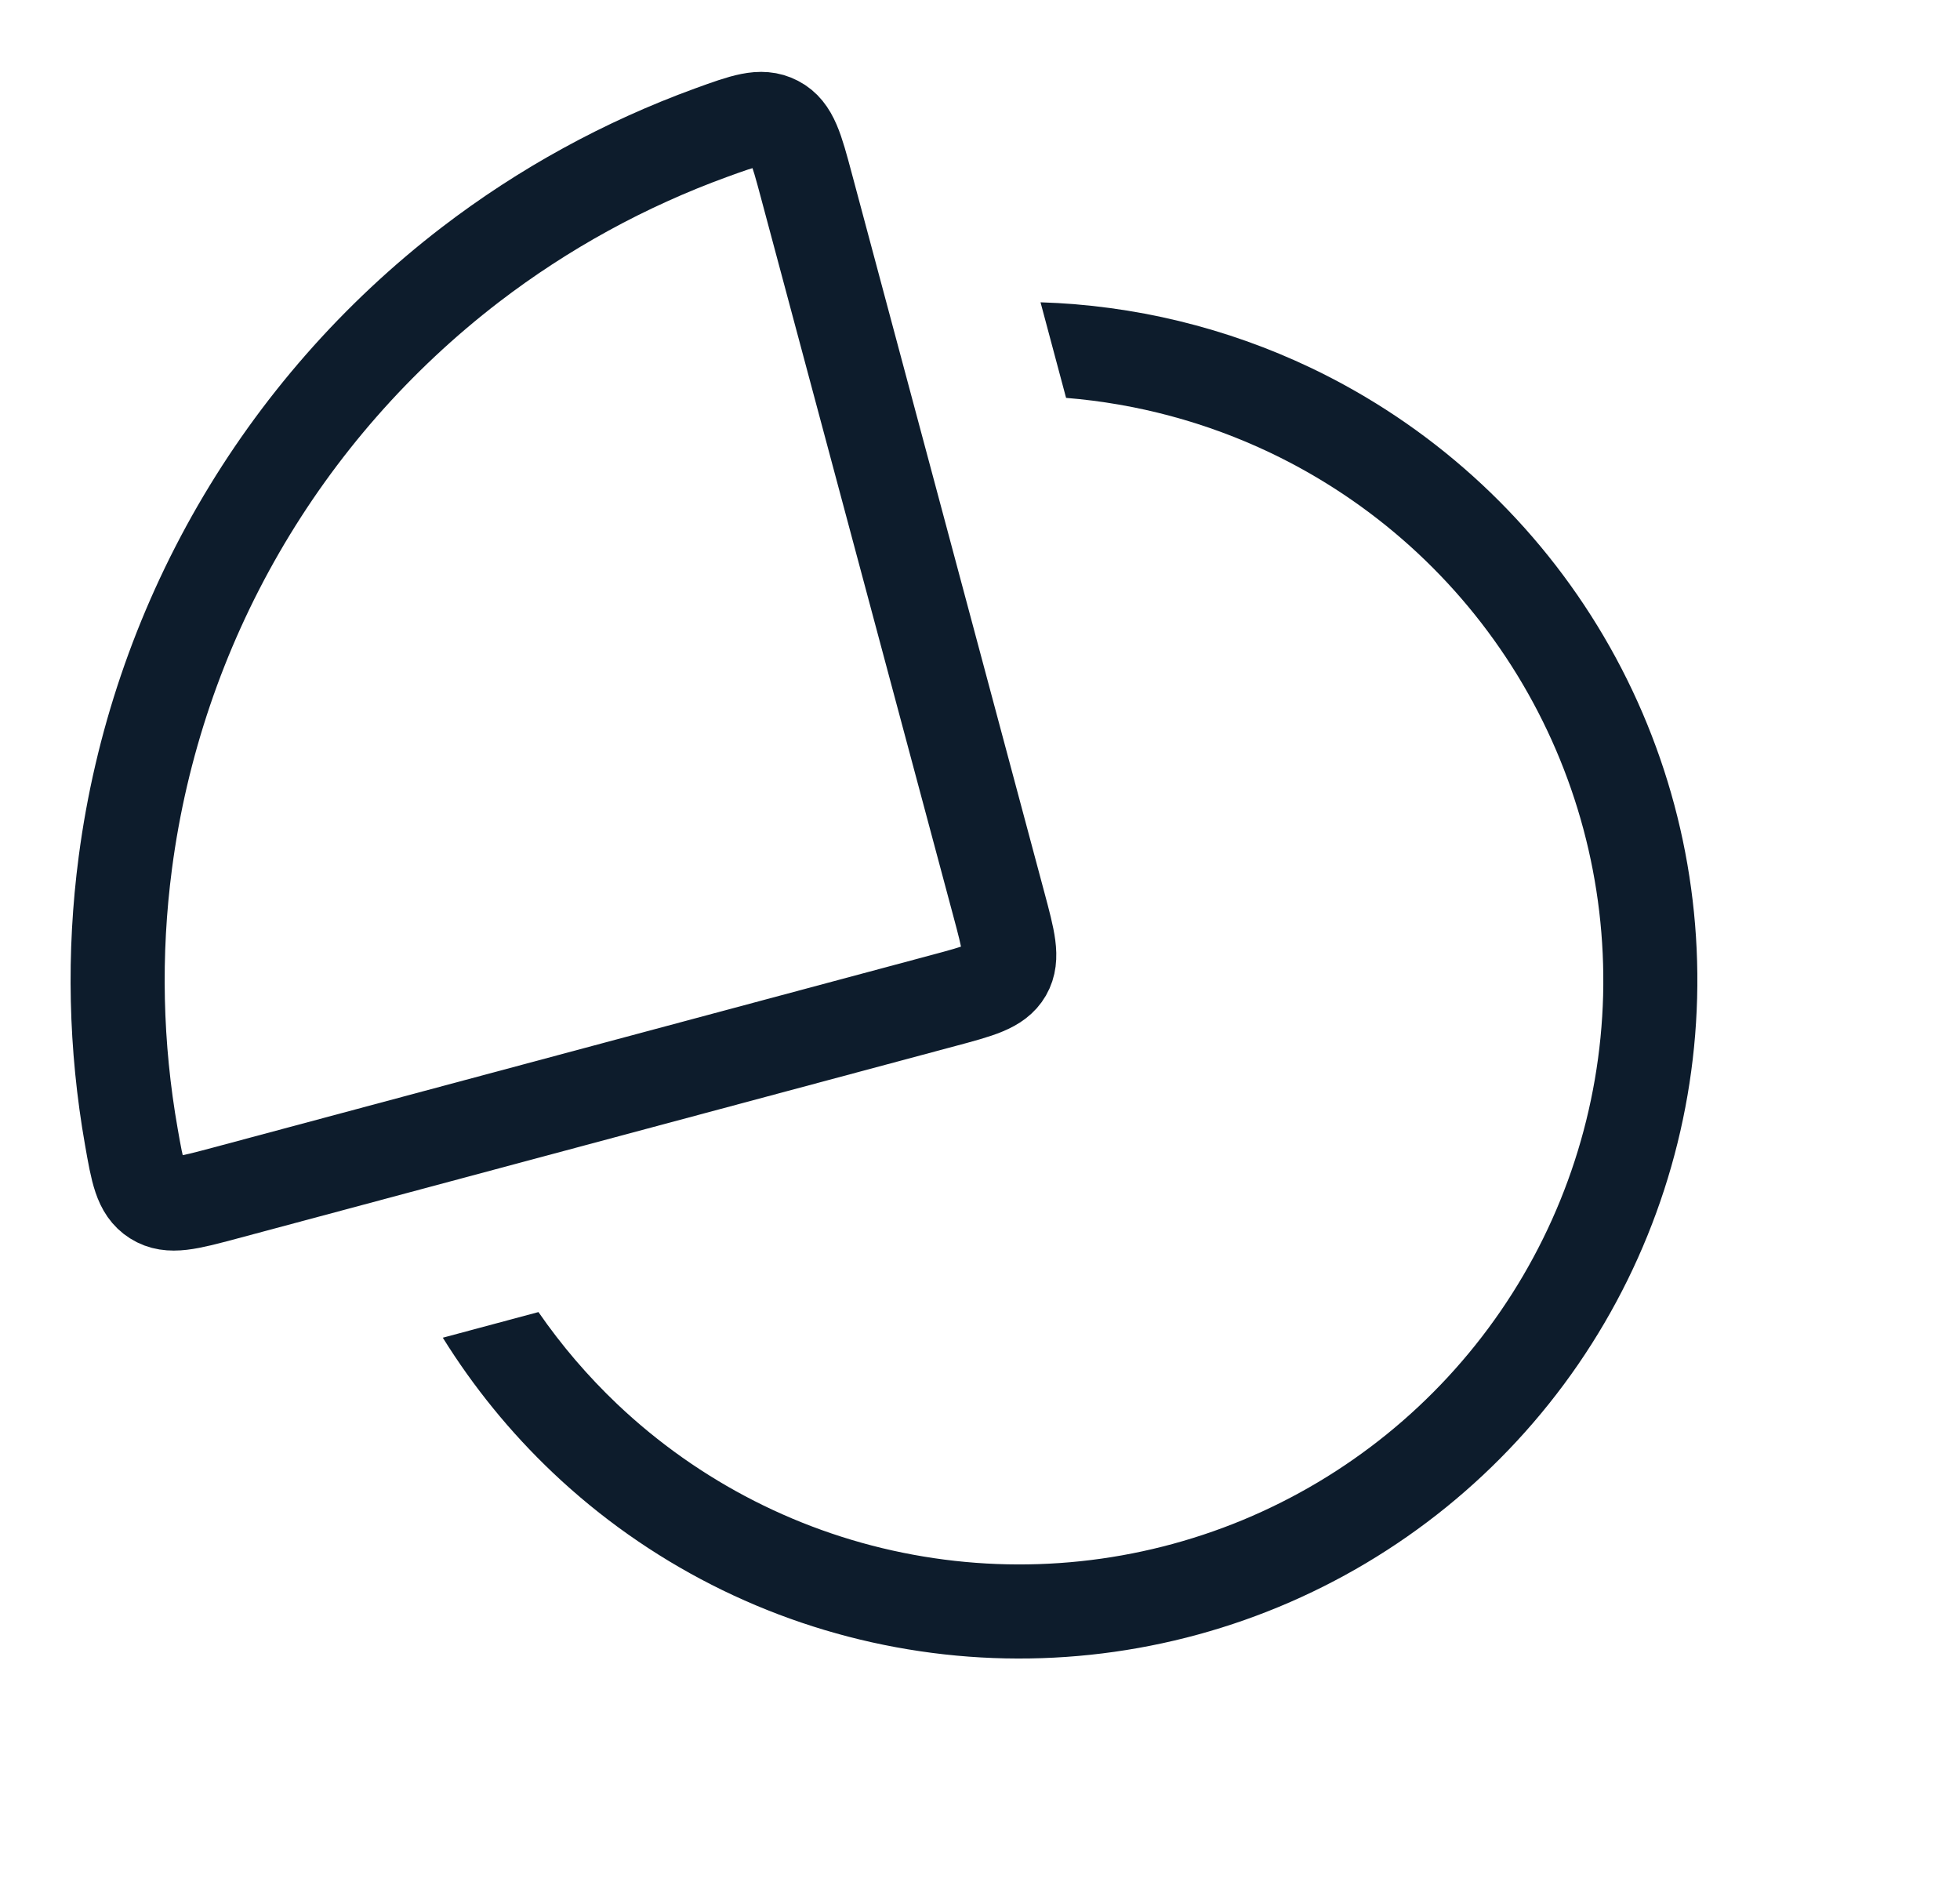 <svg width="25" height="24" viewBox="0 0 25 24" fill="none" xmlns="http://www.w3.org/2000/svg">
<path fill-rule="evenodd" clip-rule="evenodd" d="M5.648 17.059C6.038 17.686 6.508 18.265 7.05 18.779C8.263 19.929 9.784 20.703 11.428 21.006C13.072 21.31 14.768 21.131 16.313 20.491C17.857 19.851 19.183 18.777 20.13 17.399C21.076 16.021 21.603 14.398 21.647 12.727C21.691 11.056 21.25 9.408 20.376 7.982C19.503 6.557 18.235 5.415 16.727 4.694C15.641 4.176 14.464 3.892 13.272 3.855L13.598 5.074C14.5 5.147 15.386 5.384 16.21 5.777C17.509 6.398 18.601 7.381 19.353 8.609C20.105 9.837 20.485 11.256 20.448 12.696C20.41 14.135 19.956 15.533 19.14 16.72C18.325 17.906 17.183 18.831 15.853 19.383C14.523 19.934 13.062 20.088 11.646 19.826C10.23 19.565 8.92 18.898 7.875 17.908C7.498 17.55 7.161 17.156 6.868 16.732L5.648 17.059Z" fill="#0D1C2C"/>
<path d="M5.999 3.376C6.933 2.66 7.969 2.093 9.07 1.692C9.495 1.538 9.707 1.461 9.902 1.563C10.097 1.664 10.159 1.895 10.283 2.358L12.741 11.534C12.863 11.989 12.924 12.217 12.821 12.396C12.717 12.576 12.49 12.637 12.034 12.759L2.858 15.218C2.396 15.341 2.164 15.403 1.979 15.285C1.793 15.167 1.754 14.945 1.676 14.501C1.472 13.346 1.445 12.165 1.599 10.999C1.796 9.502 2.286 8.058 3.041 6.75C3.796 5.442 4.801 4.296 5.999 3.376Z" stroke="#0D1C2C" stroke-width="1.2"/>
</svg>
